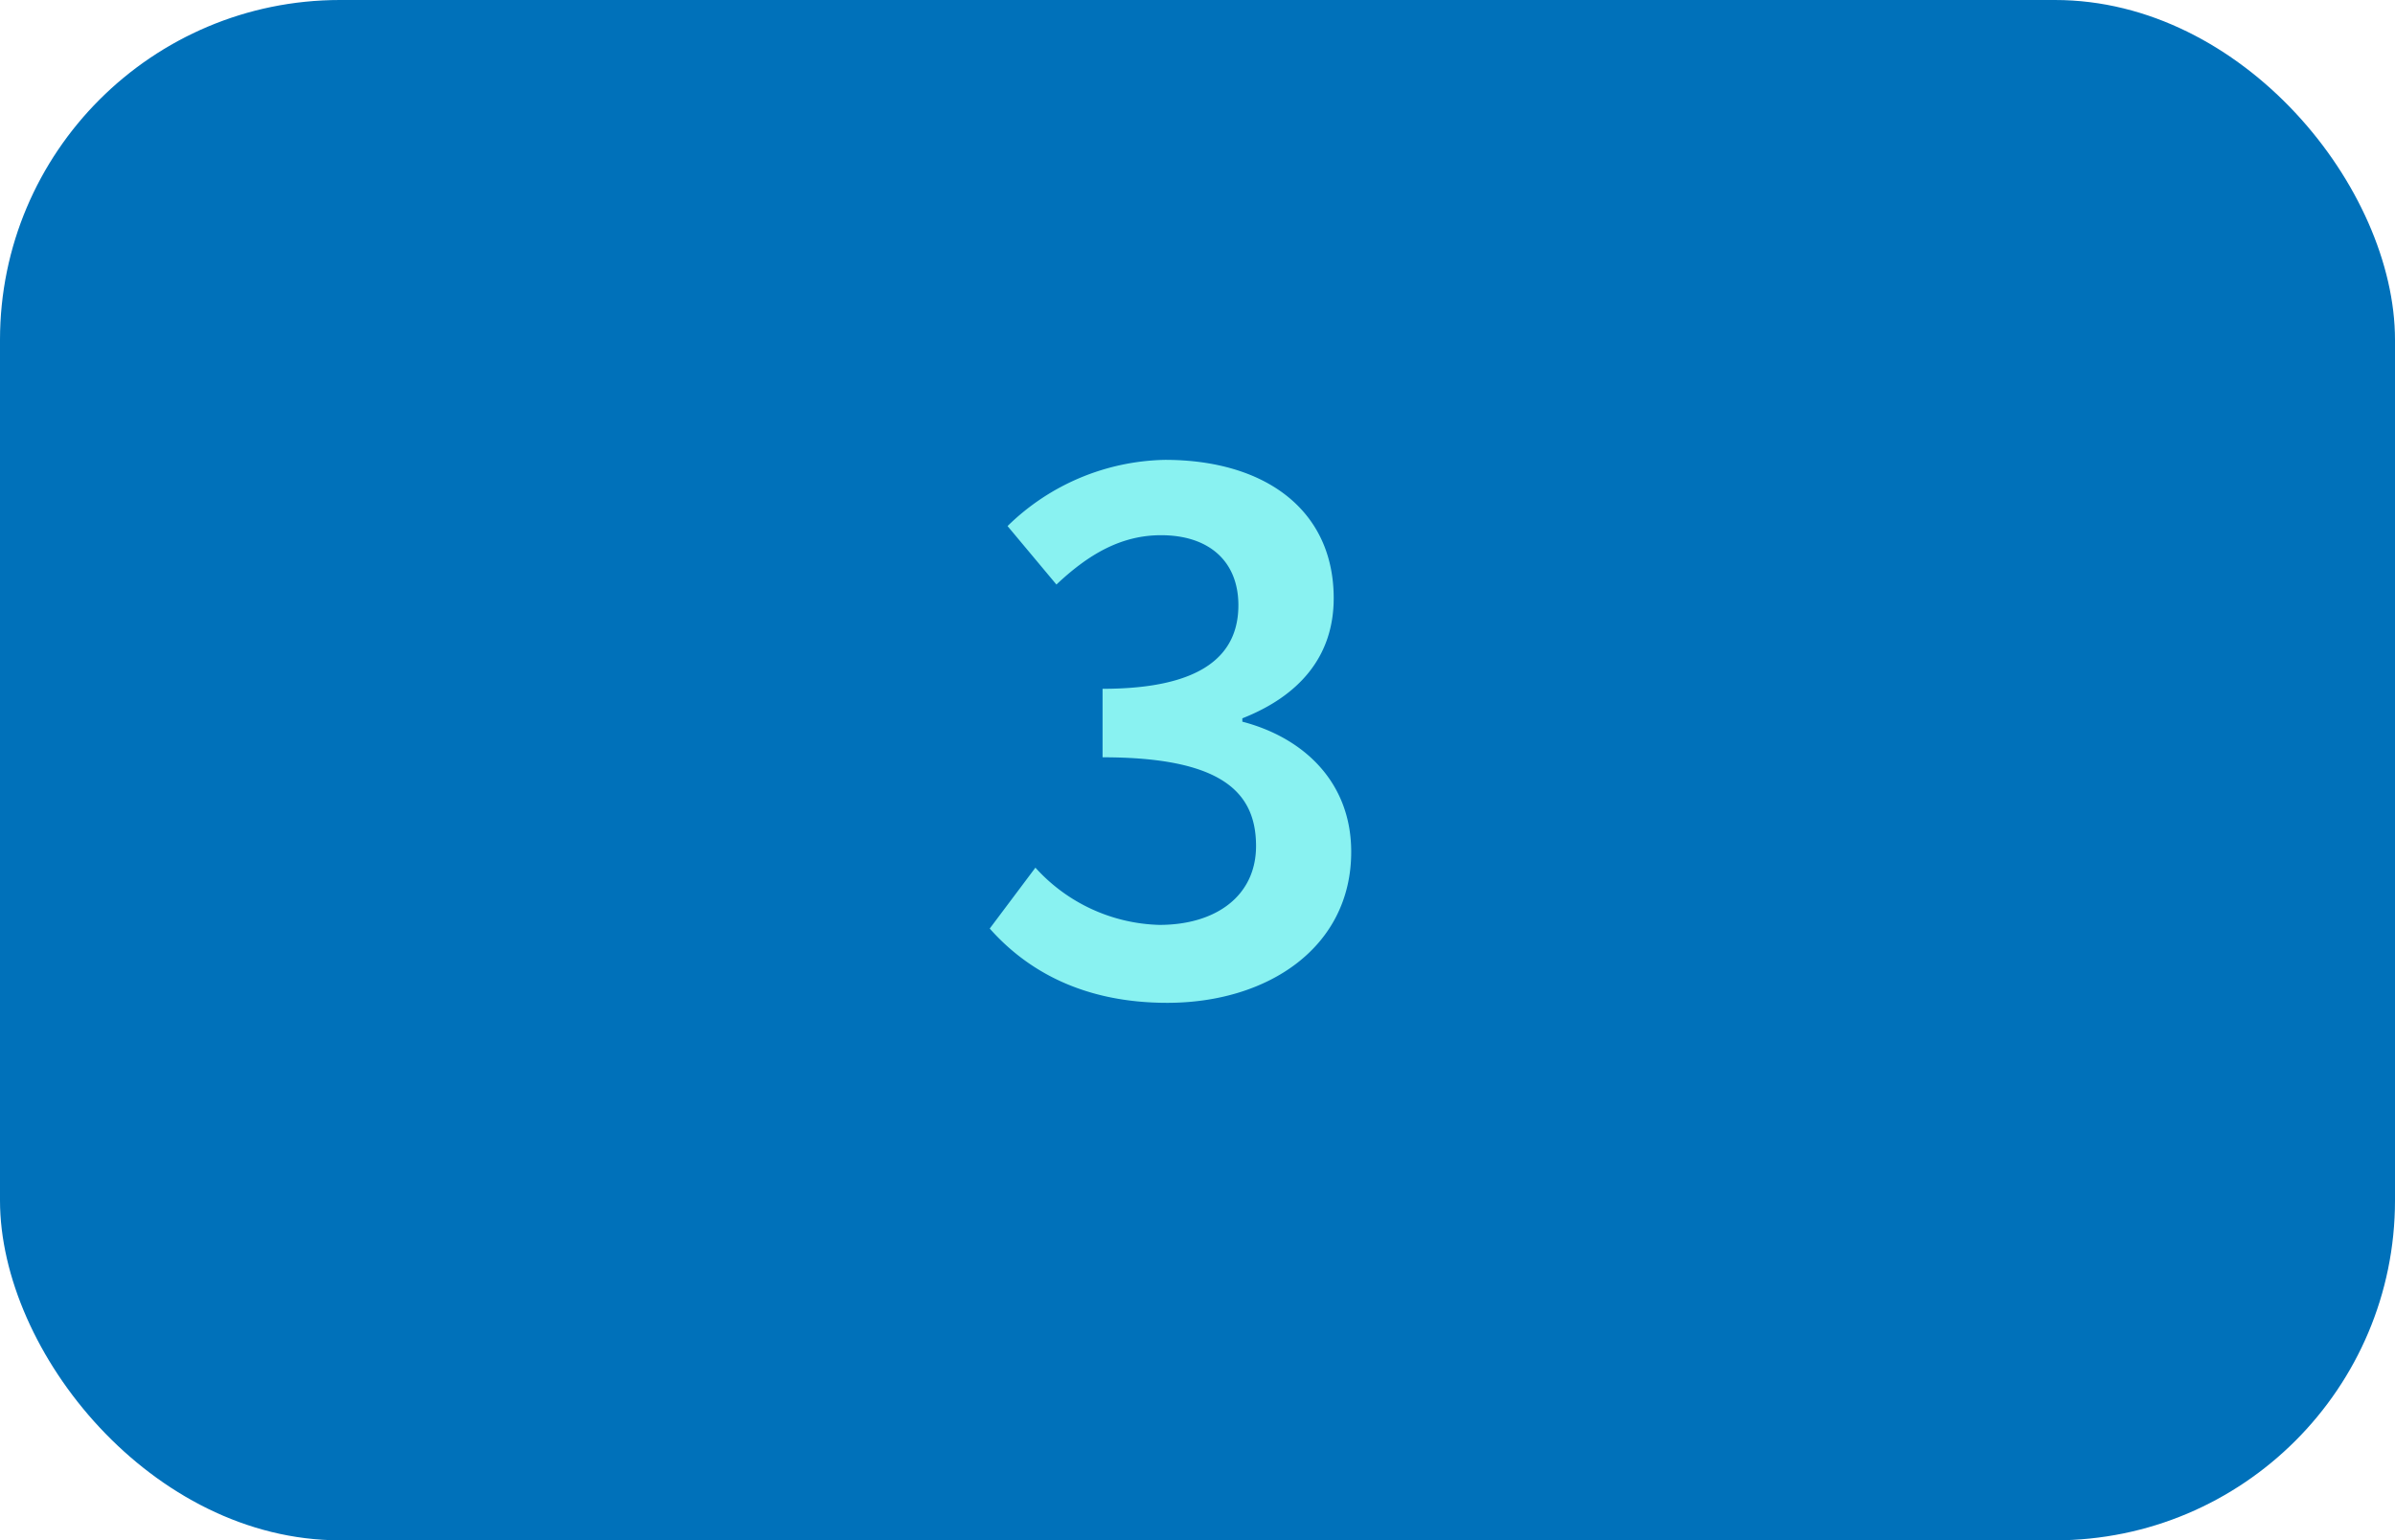<svg xmlns="http://www.w3.org/2000/svg" viewBox="0 0 157.29 101.19"><defs><style>.cls-1{fill:#0071ba;}.cls-2{fill:#89f2f1;}</style></defs><g id="Layer_2" data-name="Layer 2"><g id="Textos_y_botones" data-name="Textos y botones"><rect class="cls-1" width="157.29" height="101.19" rx="22.33"/><path class="cls-2" d="M65,61l3-4a11.37,11.37,0,0,0,8.14,3.76c3.76,0,6.35-1.94,6.35-5.18,0-3.55-2.27-5.83-10.08-5.83V45.25c6.72,0,8.92-2.33,8.92-5.49,0-2.87-1.91-4.6-5.08-4.6-2.65,0-4.79,1.28-6.87,3.24l-3.21-3.84a15.17,15.17,0,0,1,10.34-4.35c6.57,0,11.08,3.29,11.08,9.09,0,3.83-2.27,6.42-6,7.89v.22c4.06,1.06,7.15,4,7.15,8.55,0,6.27-5.47,9.92-12.08,9.92C71.11,65.88,67.43,63.74,65,61Z"/></g></g></svg>